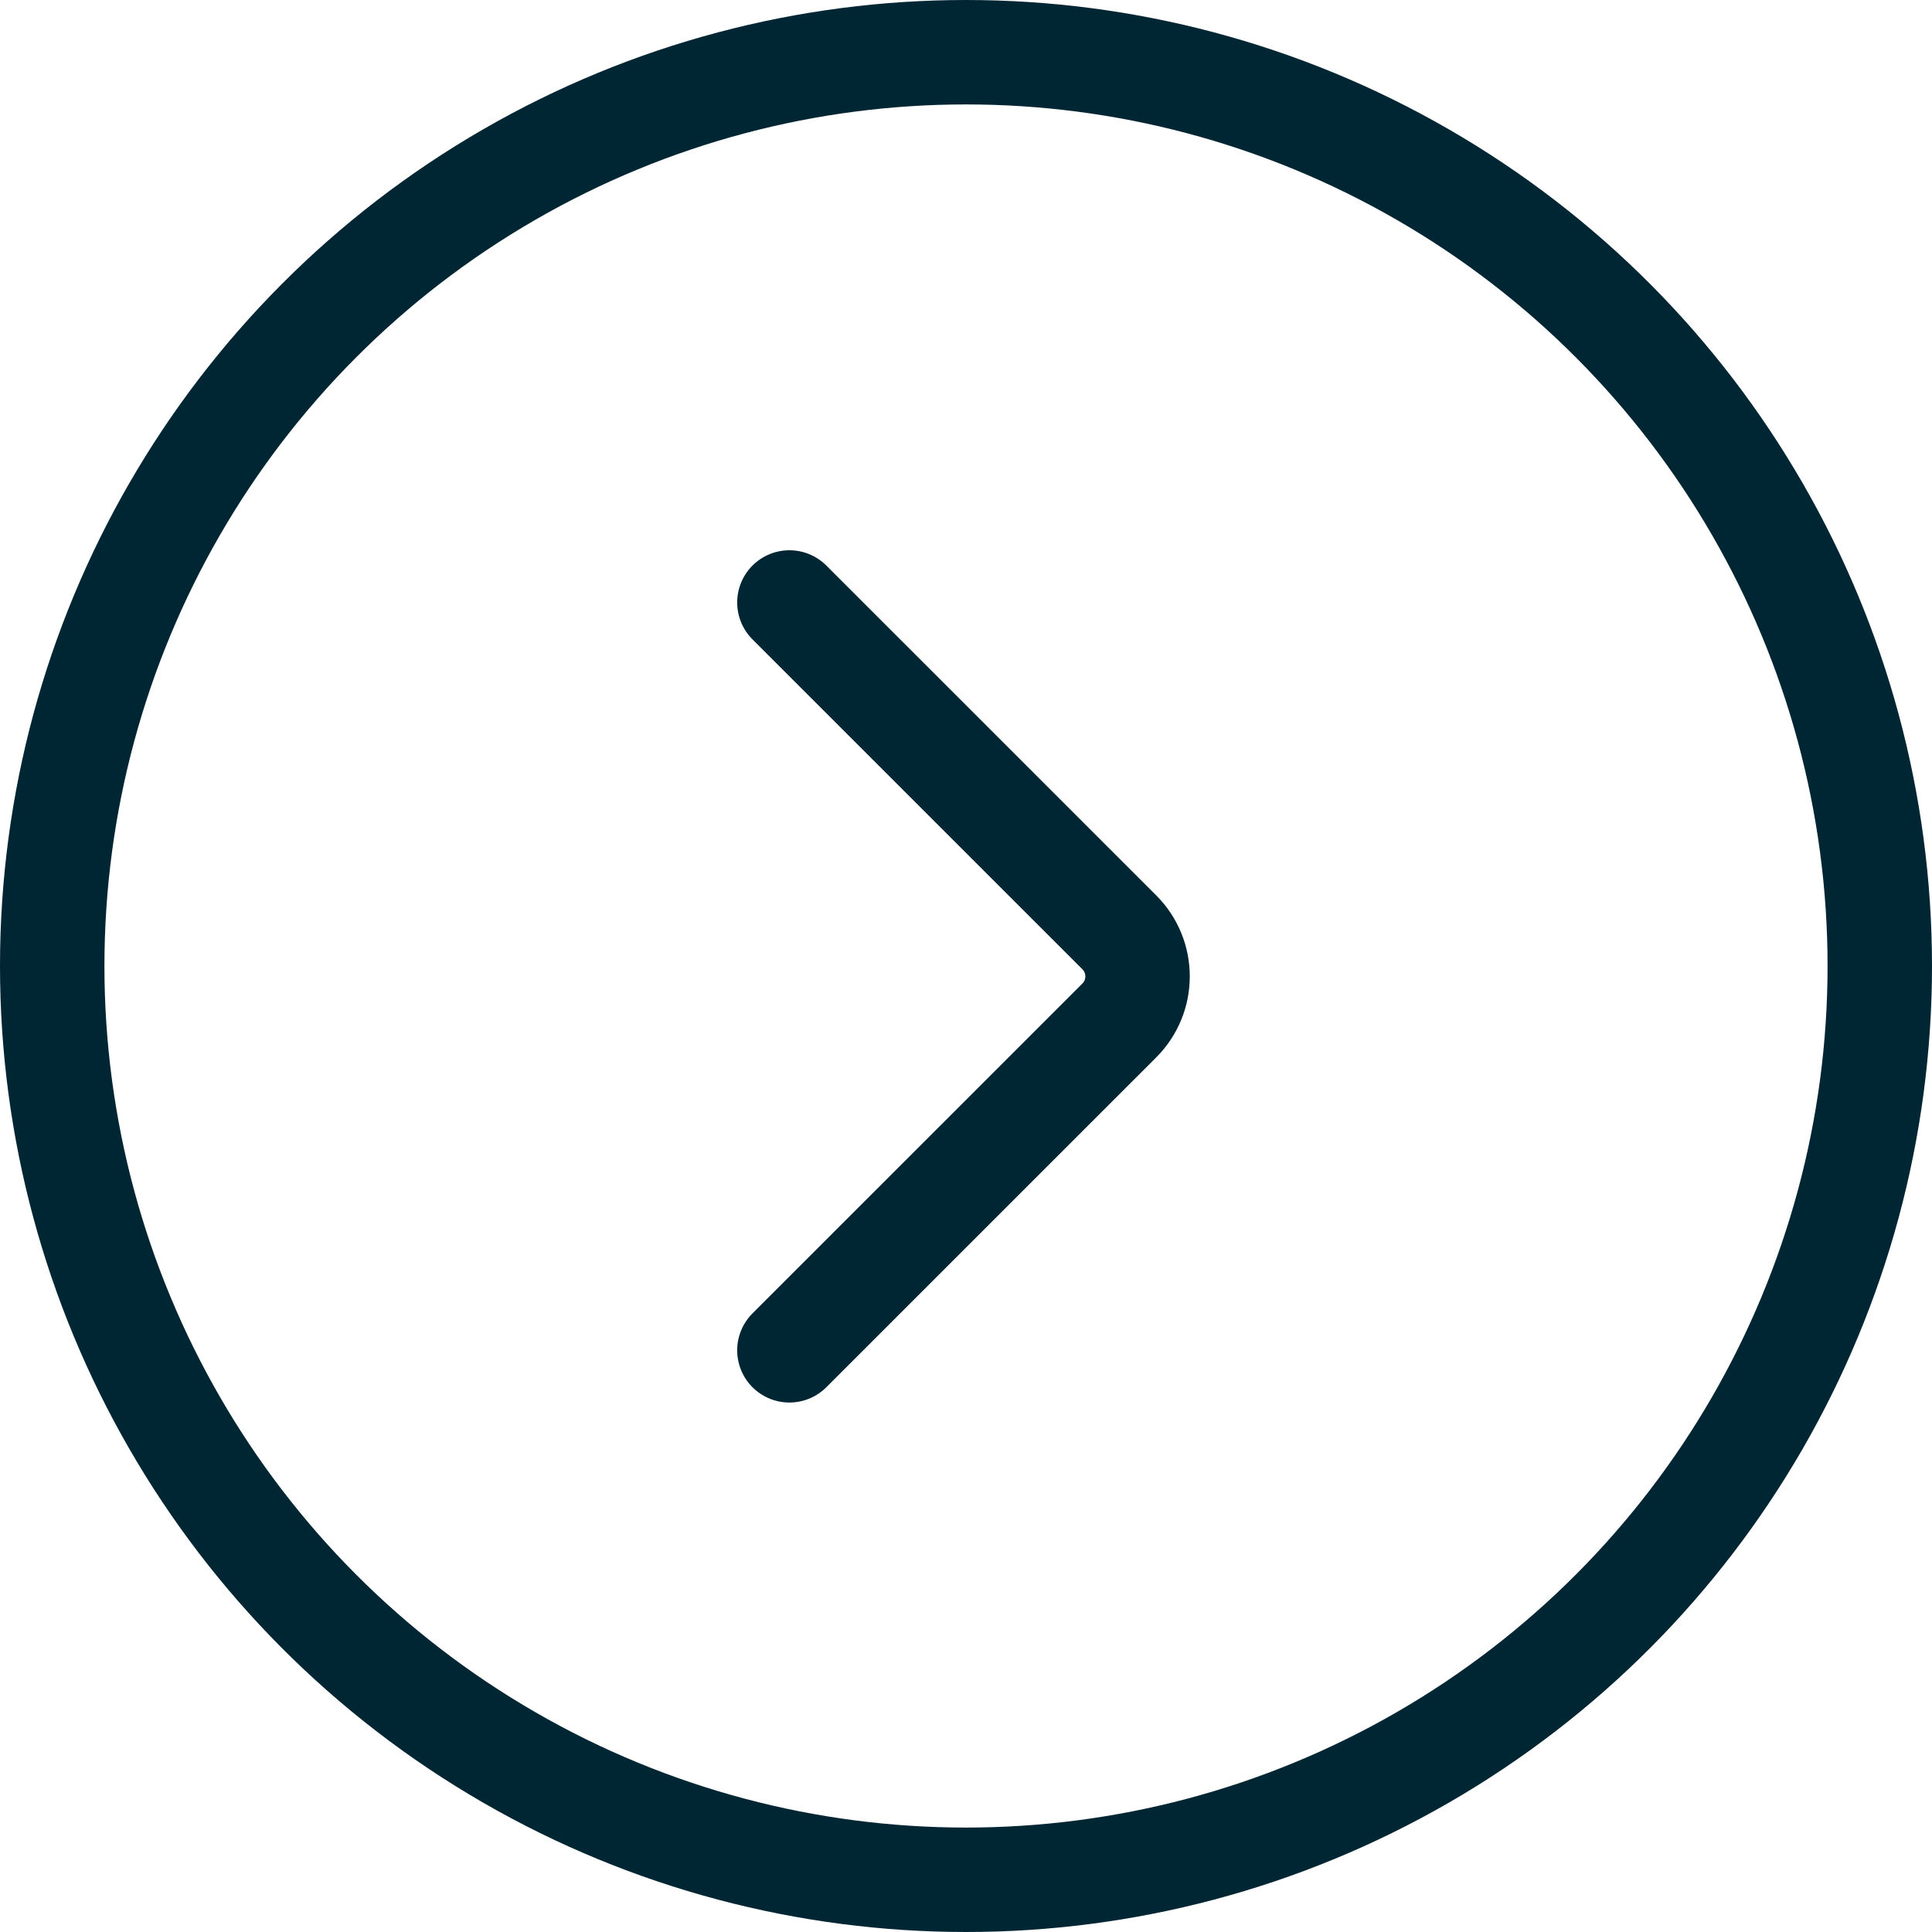 <svg width="37" height="37" viewBox="0 0 37 37" fill="none" xmlns="http://www.w3.org/2000/svg">
<circle cx="18.5" cy="18.5" r="17.5" stroke="#002533" stroke-width="2"/>
<path d="M15.118 11.538L21.436 17.855C21.902 18.321 21.902 19.077 21.436 19.543L15.118 25.86" stroke="#002533" stroke-width="2" stroke-linecap="round"/>
</svg>
